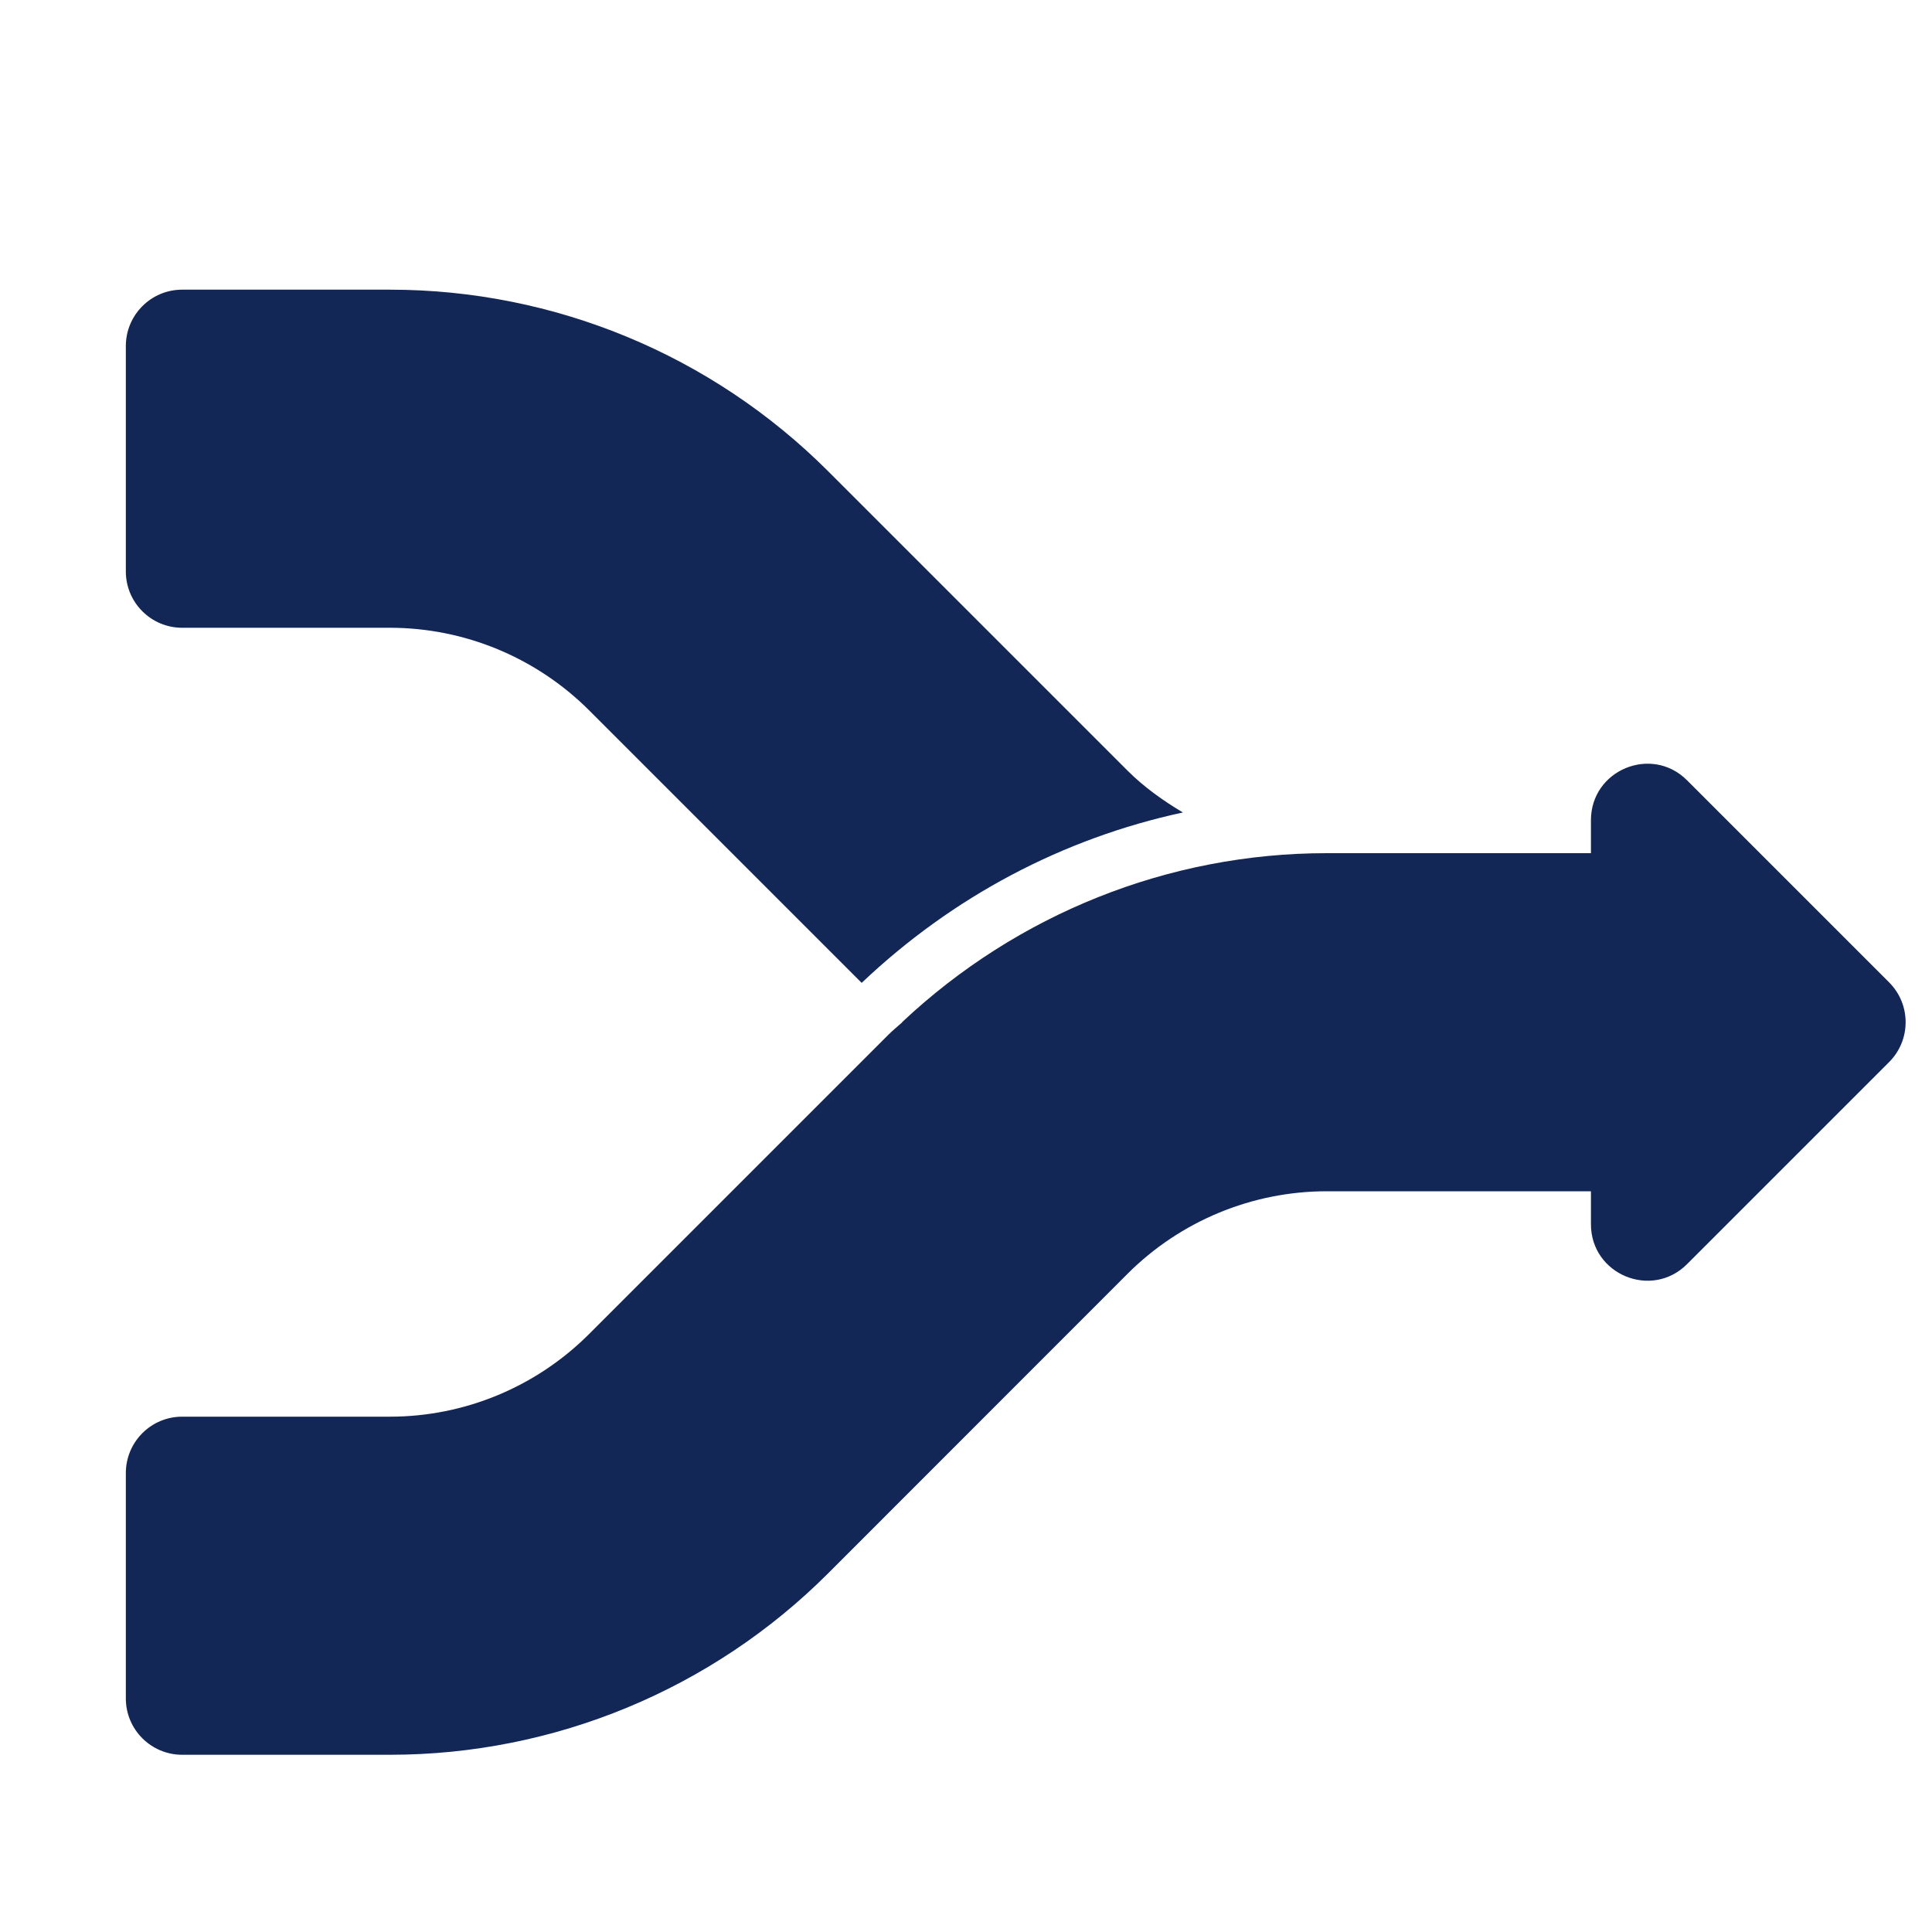 <svg width="15" height="15" viewBox="0 0 15 15" fill="none" xmlns="http://www.w3.org/2000/svg">
<g clip-path="url(#clip0_376_1262)">
<path d="M13.098 6.058L14.667 7.627C14.838 7.798 14.838 8.075 14.667 8.246L13.098 9.815C12.823 10.09 12.352 9.895 12.352 9.505L12.352 9.249L10.301 9.249C9.721 9.249 9.164 9.48 8.754 9.89L6.43 12.215C5.528 13.117 4.304 13.624 3.028 13.624L1.414 13.624C1.173 13.624 0.977 13.428 0.977 13.187L0.977 11.437C0.977 11.195 1.173 10.999 1.414 10.999L3.028 10.999C3.607 10.999 4.163 10.768 4.573 10.358L6.898 8.033C6.932 7.999 6.97 7.969 7.005 7.937L7.004 7.936C7.896 7.097 9.072 6.624 10.3 6.624L10.301 6.624L12.352 6.624L12.352 6.368C12.352 5.978 12.823 5.783 13.098 6.058ZM0.977 2.687L0.977 4.437C0.977 4.678 1.173 4.874 1.414 4.874L3.027 4.874C3.607 4.874 4.163 5.105 4.574 5.515L6.69 7.631C7.395 6.962 8.252 6.509 9.184 6.308C9.03 6.216 8.883 6.112 8.754 5.983L6.43 3.659C5.527 2.756 4.304 2.249 3.028 2.249L1.414 2.249C1.173 2.249 0.977 2.445 0.977 2.687Z" fill="#132756"/>
</g>
<defs>
<clipPath id="clip0_376_1262">
<rect width="14" height="14" fill="white" transform="translate(0.977 14.937) rotate(-90)"/>
</clipPath>
</defs>
</svg>
